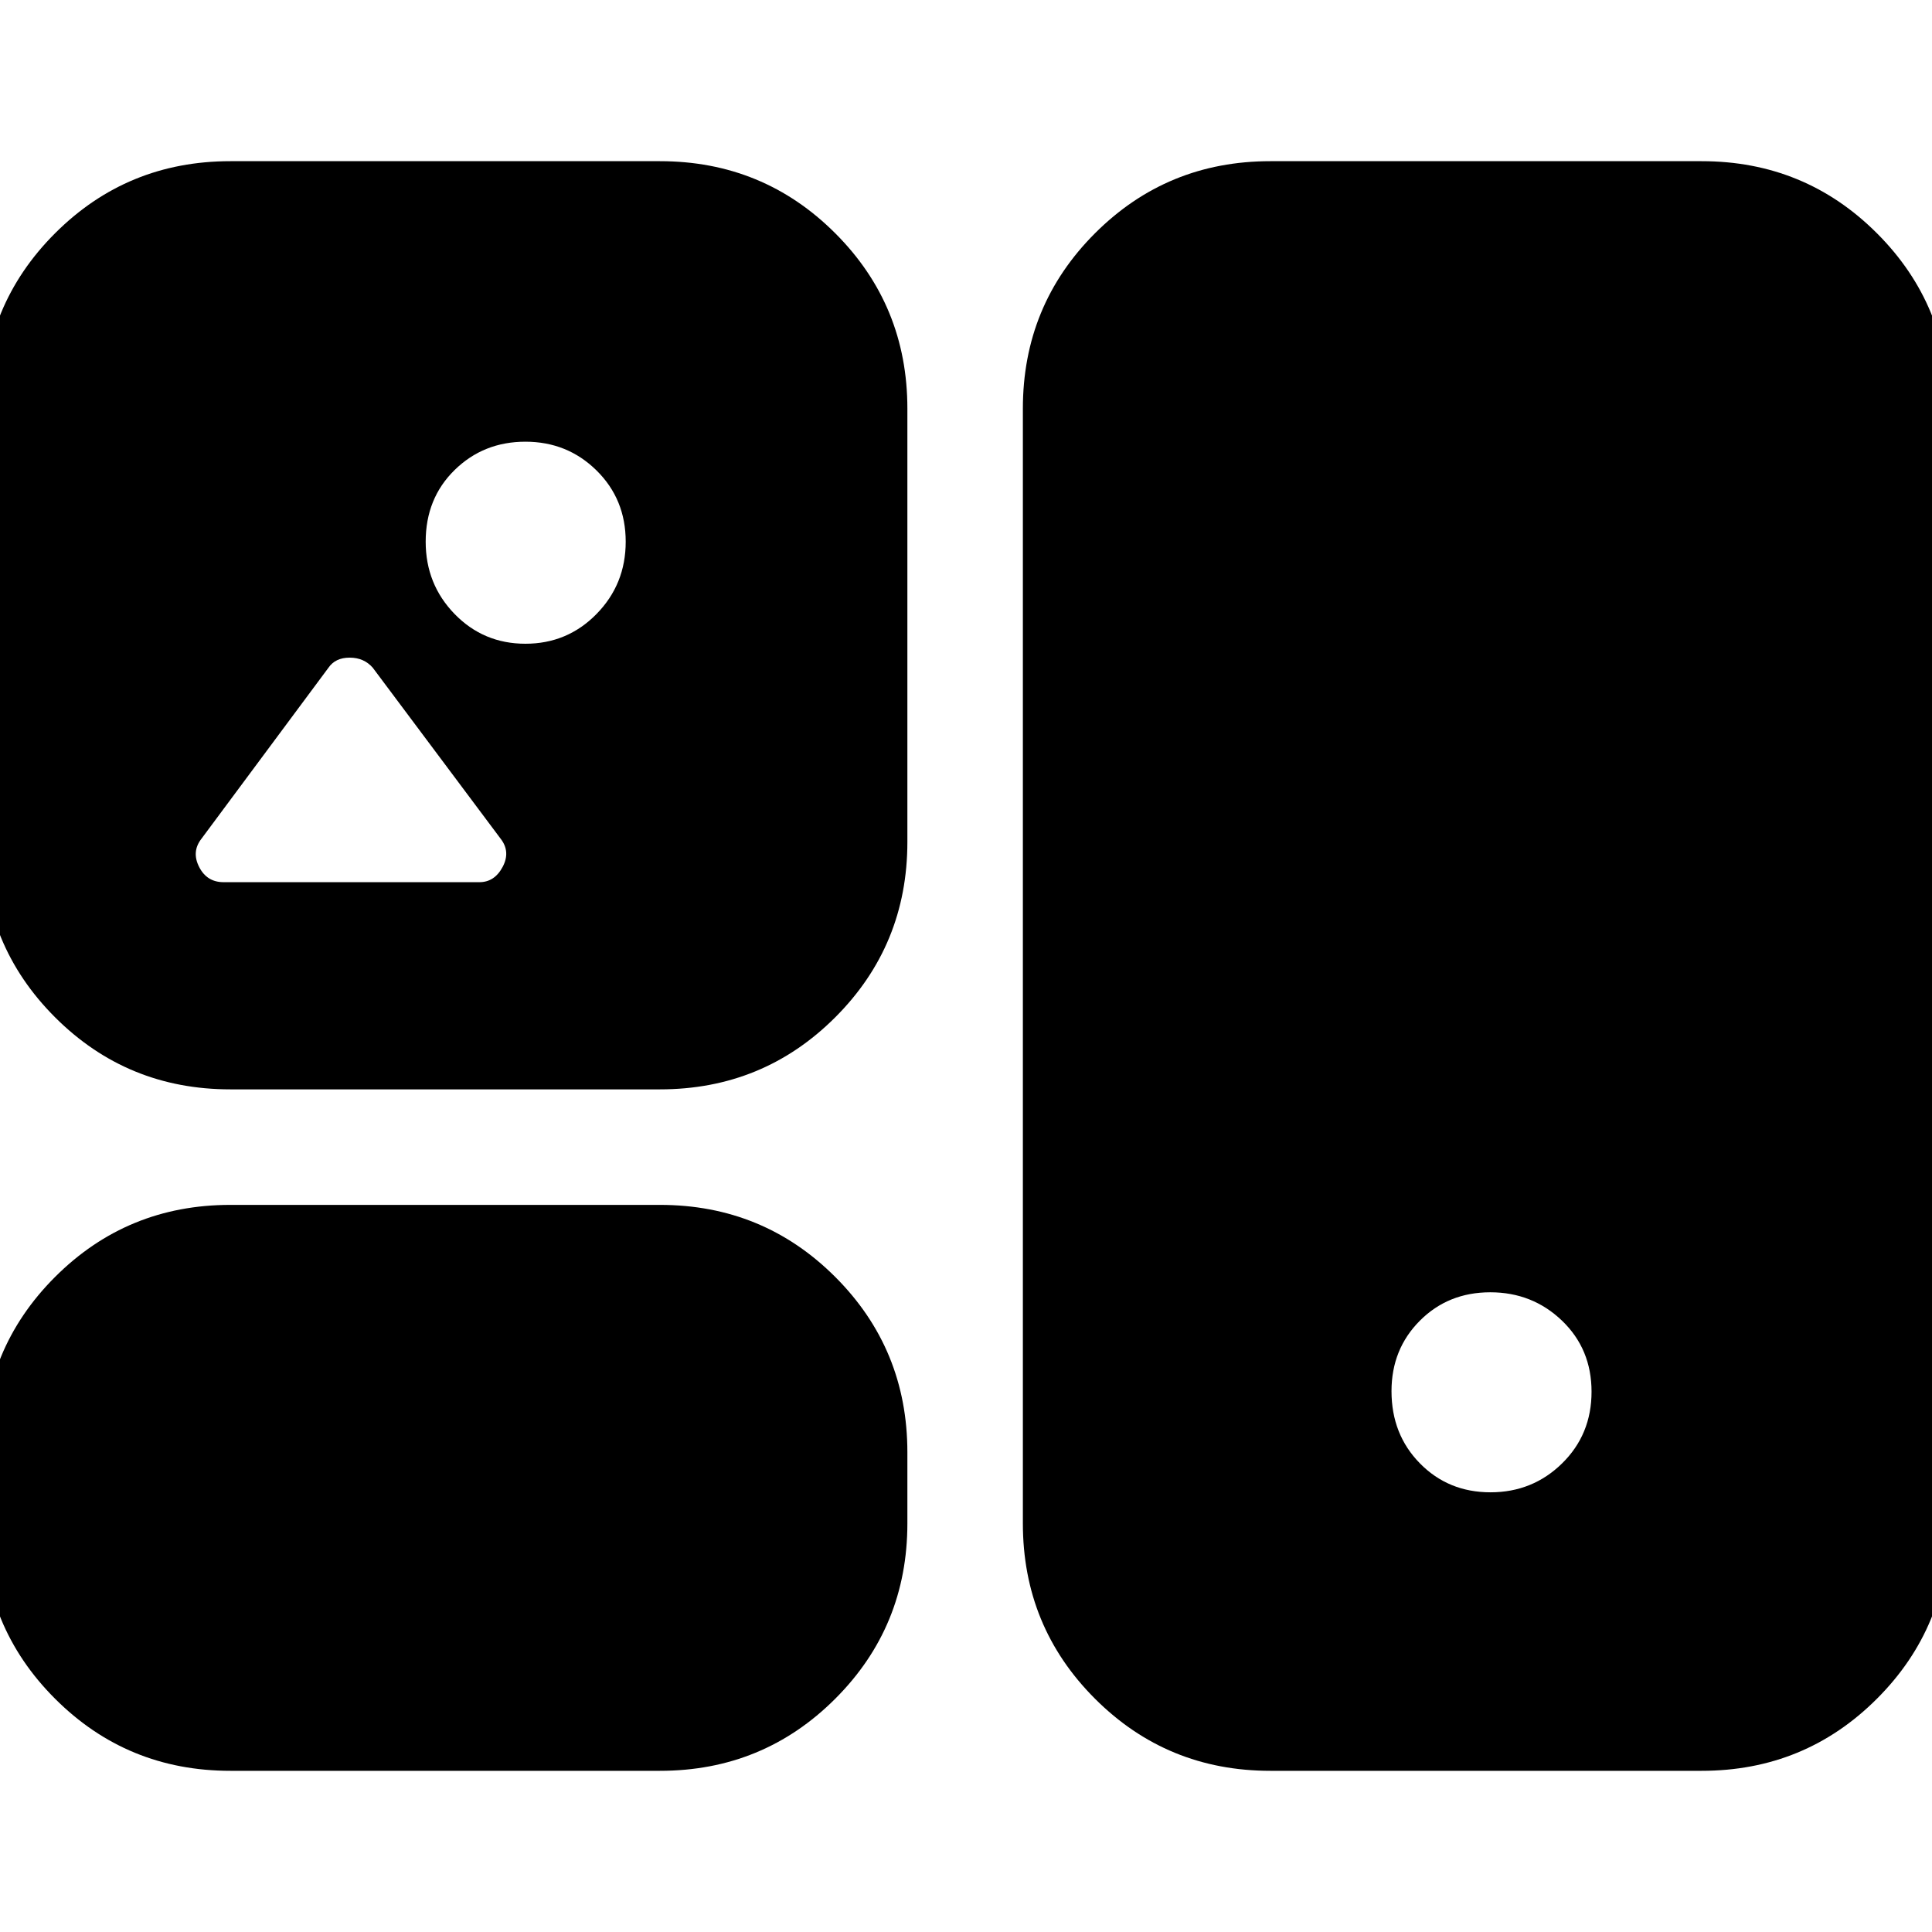 <svg xmlns="http://www.w3.org/2000/svg" height="24" viewBox="0 -960 960 960" width="24"><path d="M114.48-80.09q-51.3 0-87.13-35.83-35.83-35.82-35.83-87.12v-35.31q0-51.3 35.83-87.13 35.83-35.82 87.13-35.82h213.43q51.3 0 87.13 35.82 35.83 35.83 35.83 87.13v35.31q0 51.3-35.83 87.12-35.83 35.83-87.13 35.83H114.48Zm516.74 0q-51.3 0-87.13-35.83-35.83-35.82-35.83-87.12v-553.92q0-51.3 35.83-87.12 35.83-35.83 87.13-35.83h214.3q51.3 0 87.13 35.83 35.83 35.82 35.83 87.12v553.92q0 51.3-35.83 87.12-35.83 35.83-87.13 35.83h-214.3Zm109.39-138.39q20.92 0 35.57-14.36 14.65-14.37 14.65-35.62 0-21.24-14.7-35.33-14.7-14.08-35.61-14.08-20.92 0-35 14.12-14.09 14.12-14.09 35.01 0 21.53 14.14 35.9 14.13 14.36 35.04 14.36ZM114.48-418.7q-51.3 0-87.13-35.82-35.83-35.83-35.83-87.13v-215.31q0-51.3 35.83-87.12 35.83-35.83 87.13-35.83h213.43q51.3 0 87.13 35.83 35.83 35.82 35.83 87.12v215.31q0 51.3-35.83 87.13-35.83 35.82-87.13 35.82H114.48Zm146.6-221.43q20.83 0 35.33-14.78 14.5-14.79 14.5-35.92 0-21.13-14.5-35.41-14.5-14.28-35.33-14.28t-35.19 14.08q-14.37 14.08-14.37 35.61 0 21.13 14.37 35.92 14.36 14.78 35.19 14.78ZM111.09-521.65h127.13q7.5 0 11.53-7.57 4.03-7.56-.97-14l-63.56-85q-4.37-5-11.47-5-7.1 0-10.53 5l-63.13 85q-5 6.44-1.14 14 3.85 7.57 12.14 7.57Z"/></svg>